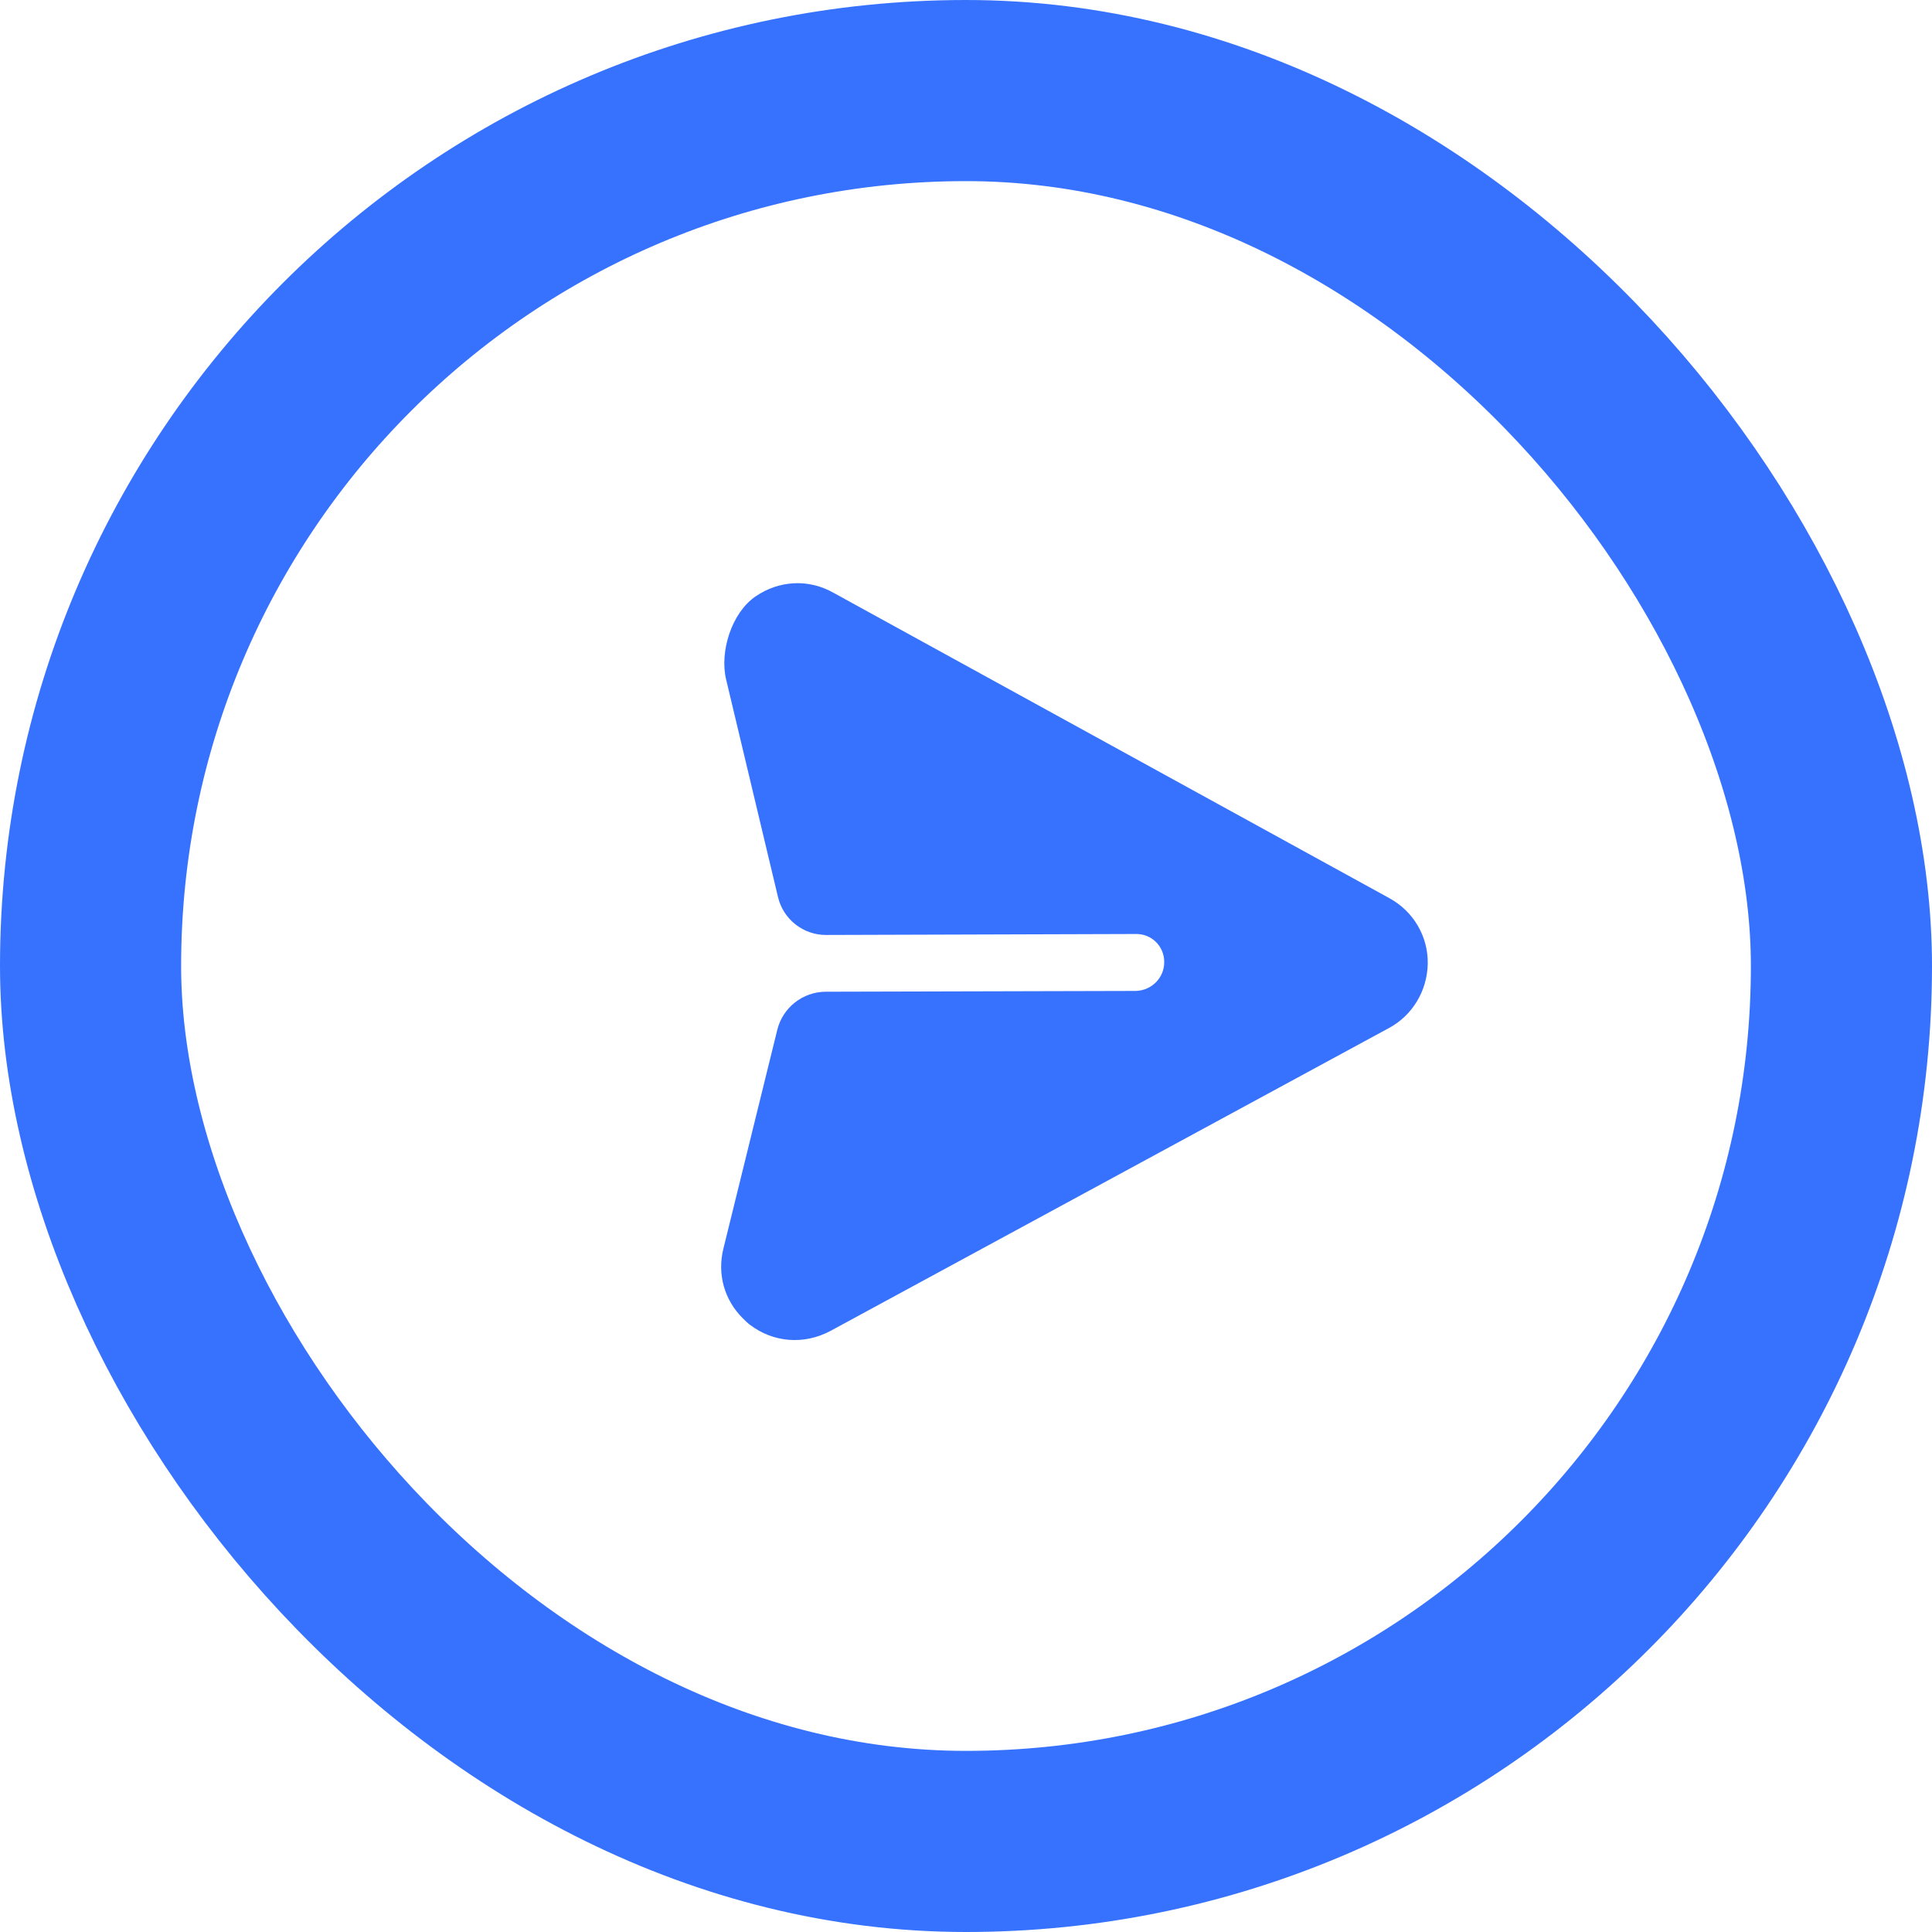 <svg width="32" height="32" viewBox="0 0 32 32" fill="none" xmlns="http://www.w3.org/2000/svg">
<rect x="1.5" y="1.5" width="29" height="29" rx="14.5" stroke="#3772FF" stroke-width="3"/>
<g filter="url(#filter0_b_1206_6280)">
<path d="M23.648 15.957C23.654 15.508 23.41 15.095 23.015 14.878L13.803 9.817C13.39 9.584 12.903 9.613 12.515 9.878C12.119 10.148 11.916 10.791 12.027 11.255L12.886 14.858C12.974 15.228 13.305 15.488 13.685 15.486L18.812 15.47C19.075 15.464 19.288 15.677 19.283 15.94C19.282 16.198 19.072 16.408 18.809 16.413L13.678 16.426C13.297 16.427 12.965 16.688 12.874 17.058L11.983 20.676C11.875 21.103 11.998 21.53 12.3 21.832C12.335 21.867 12.375 21.907 12.415 21.938C12.806 22.239 13.317 22.278 13.754 22.045L22.999 17.031C23.396 16.821 23.642 16.406 23.648 15.957Z" fill="#3772FF"/>
</g>
<defs>
<filter id="filter0_b_1206_6280" x="-4.055" y="-6.342" width="43.703" height="44.537" filterUnits="userSpaceOnUse" color-interpolation-filters="sRGB">
<feFlood flood-opacity="0" result="BackgroundImageFix"/>
<feGaussianBlur in="BackgroundImage" stdDeviation="8"/>
<feComposite in2="SourceAlpha" operator="in" result="effect1_backgroundBlur_1206_6280"/>
<feBlend mode="normal" in="SourceGraphic" in2="effect1_backgroundBlur_1206_6280" result="shape"/>
</filter>
</defs>
</svg>
